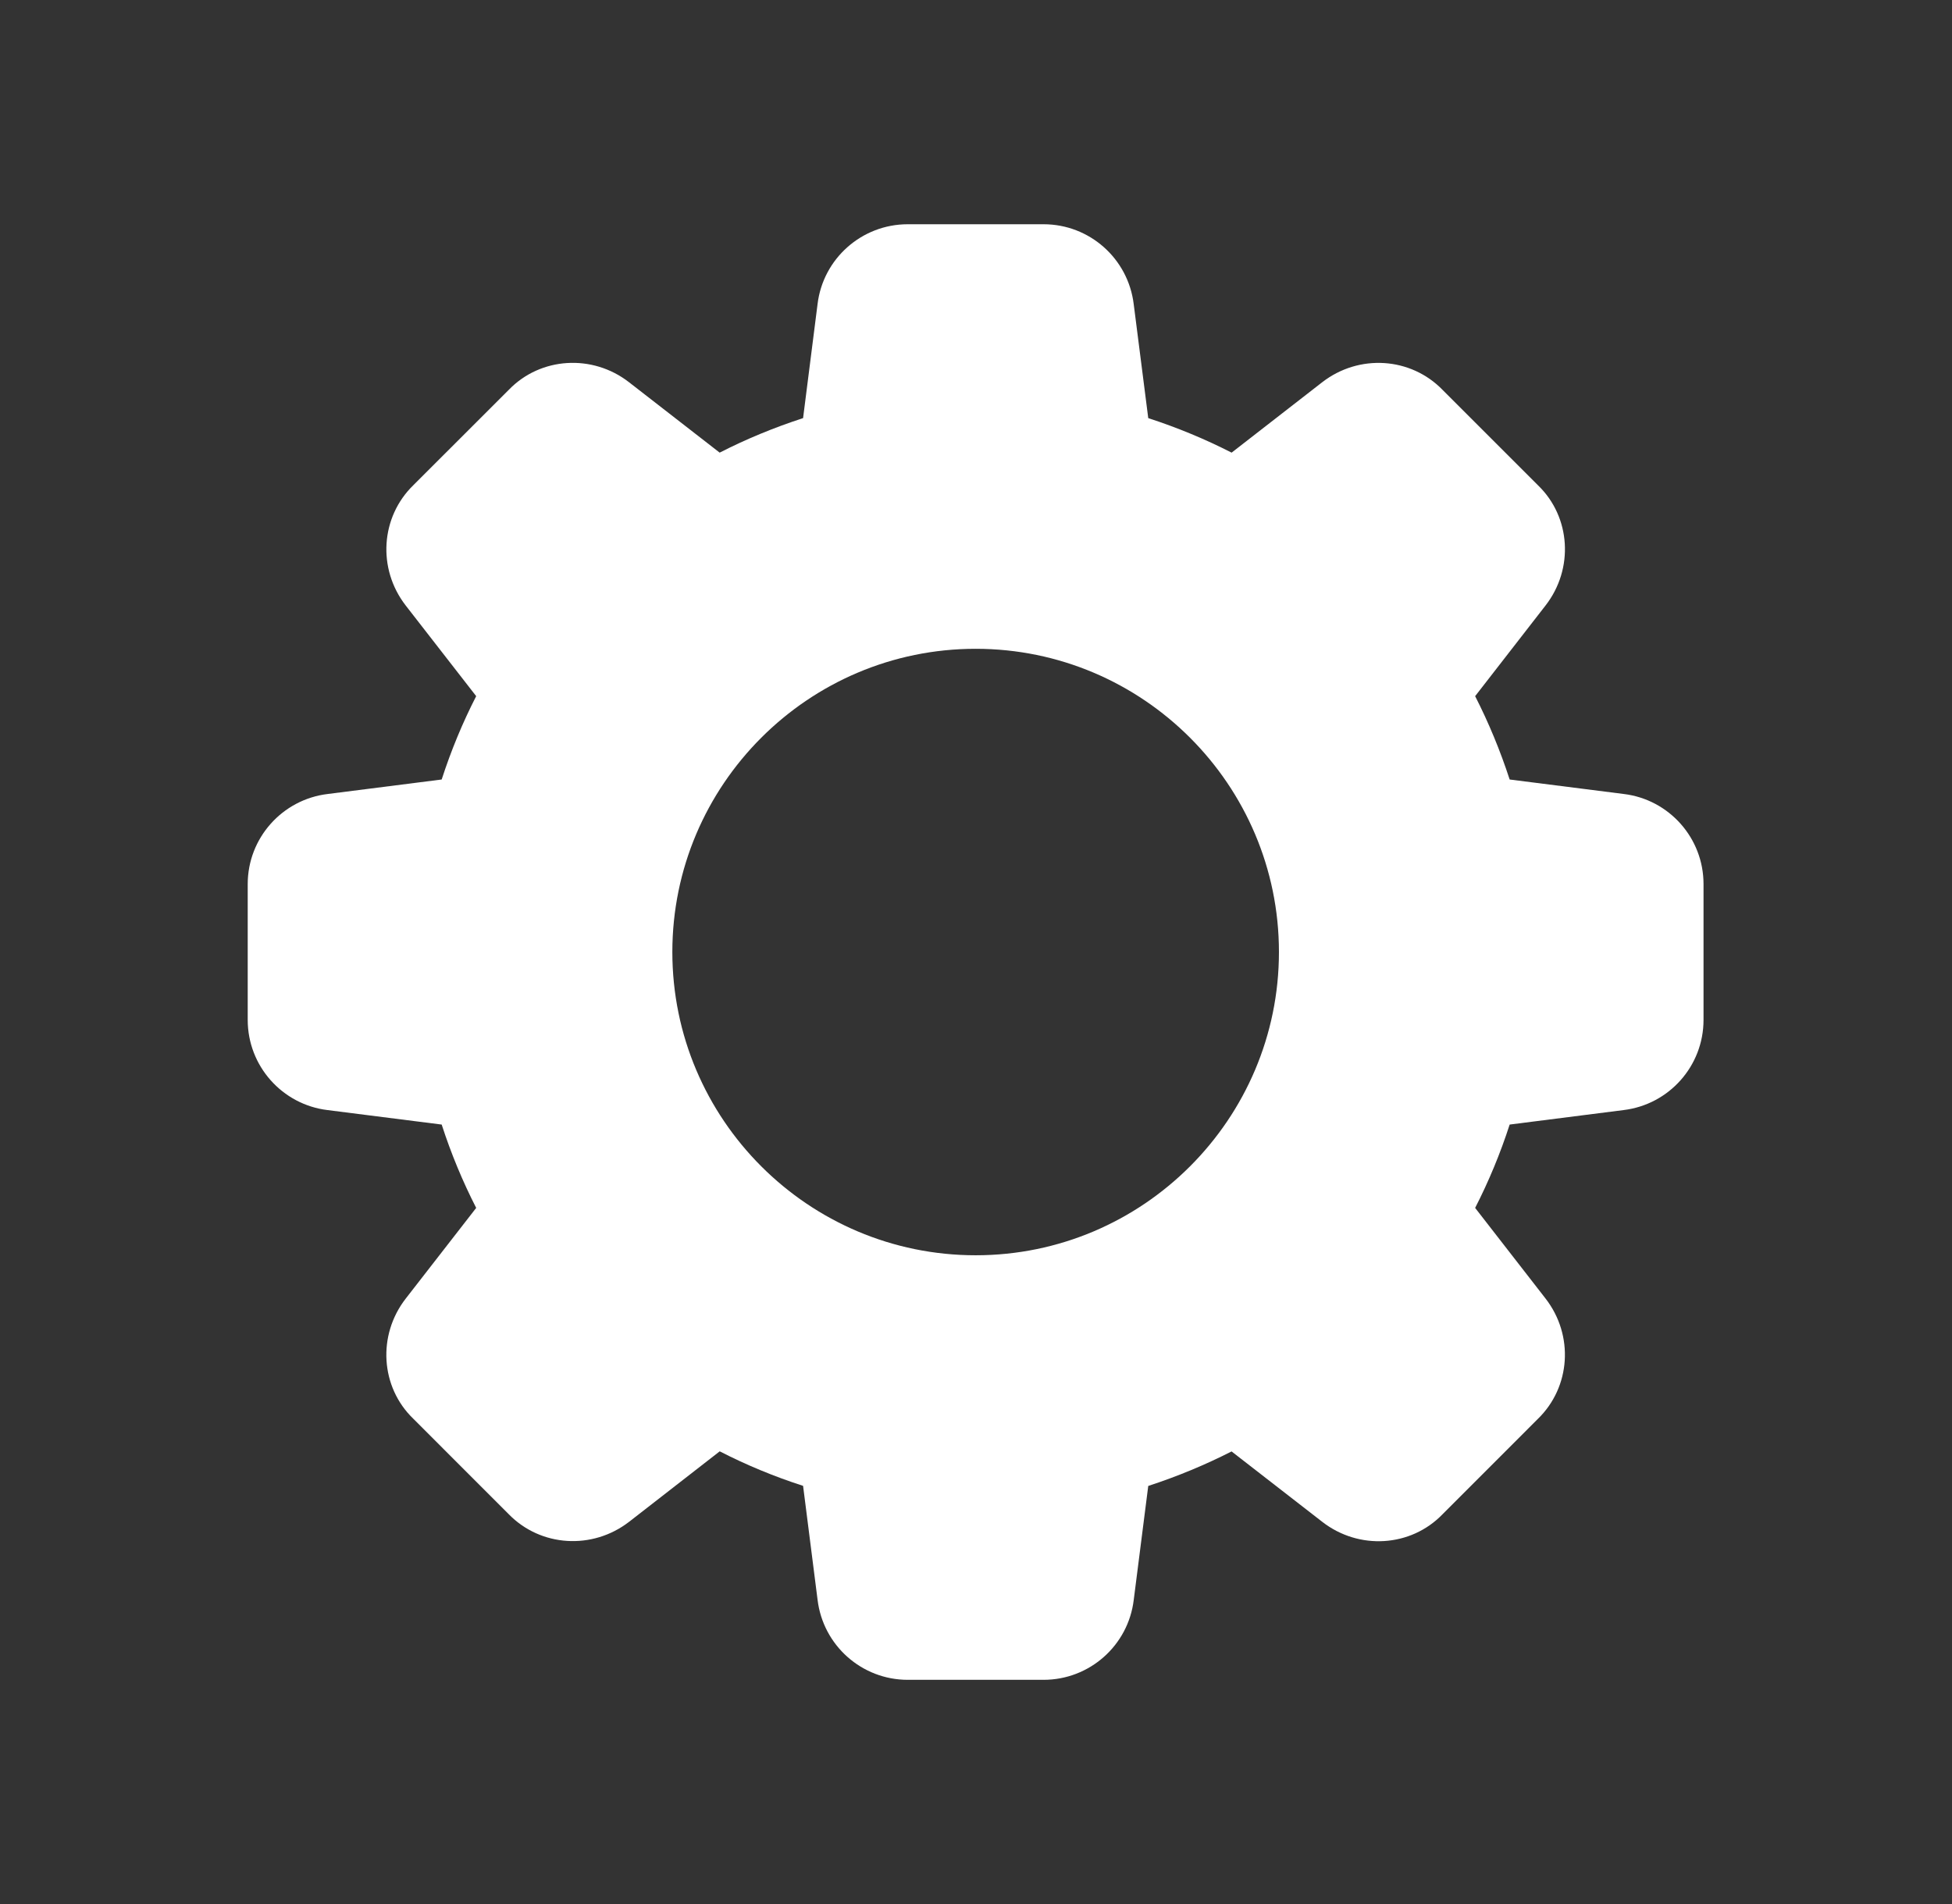 <svg width="41" height="40" viewBox="0 0 41 40" fill="none" xmlns="http://www.w3.org/2000/svg">
<rect x="0" y="0" width="41" height="40" fill="#333333" stroke="none"/>
<path d="M34.104 16.68L31.709 16.376C31.511 15.768 31.268 15.182 30.984 14.625L32.463 12.72C33.062 11.949 32.992 10.861 32.308 10.199L30.301 8.192C29.632 7.501 28.544 7.432 27.772 8.03L25.869 9.509C25.313 9.225 24.727 8.982 24.118 8.784L23.813 6.393C23.698 5.433 22.884 4.711 21.92 4.711H19.066C18.101 4.711 17.287 5.433 17.172 6.389L16.868 8.784C16.259 8.982 15.673 9.224 15.116 9.509L13.212 8.03C12.443 7.432 11.355 7.501 10.691 8.185L8.684 10.191C7.993 10.861 7.923 11.949 8.522 12.721L10.002 14.625C9.716 15.182 9.474 15.768 9.277 16.376L6.885 16.68C5.926 16.795 5.203 17.609 5.203 18.573V21.427C5.203 22.392 5.926 23.206 6.881 23.321L9.277 23.625C9.474 24.233 9.717 24.819 10.002 25.376L8.522 27.281C7.923 28.052 7.993 29.14 8.678 29.802L10.684 31.809C11.355 32.498 12.441 32.567 13.214 31.97L15.117 30.49C15.674 30.776 16.26 31.019 16.868 31.215L17.172 33.606C17.287 34.568 18.101 35.29 19.066 35.29H21.92C22.884 35.29 23.698 34.568 23.813 33.612L24.118 31.217C24.725 31.019 25.311 30.776 25.868 30.492L27.773 31.971C28.544 32.57 29.632 32.5 30.295 31.816L32.301 29.809C32.992 29.139 33.062 28.052 32.463 27.28L30.984 25.376C31.269 24.819 31.513 24.233 31.709 23.625L34.099 23.321C35.059 23.206 35.781 22.392 35.781 21.427V18.573C35.782 17.609 35.06 16.795 34.104 16.68ZM20.493 26.371C16.98 26.371 14.122 23.513 14.122 20C14.122 16.488 16.98 13.63 20.493 13.63C24.006 13.63 26.863 16.488 26.863 20C26.863 23.513 24.006 26.371 20.493 26.371Z" fill="white"/>
</svg>
